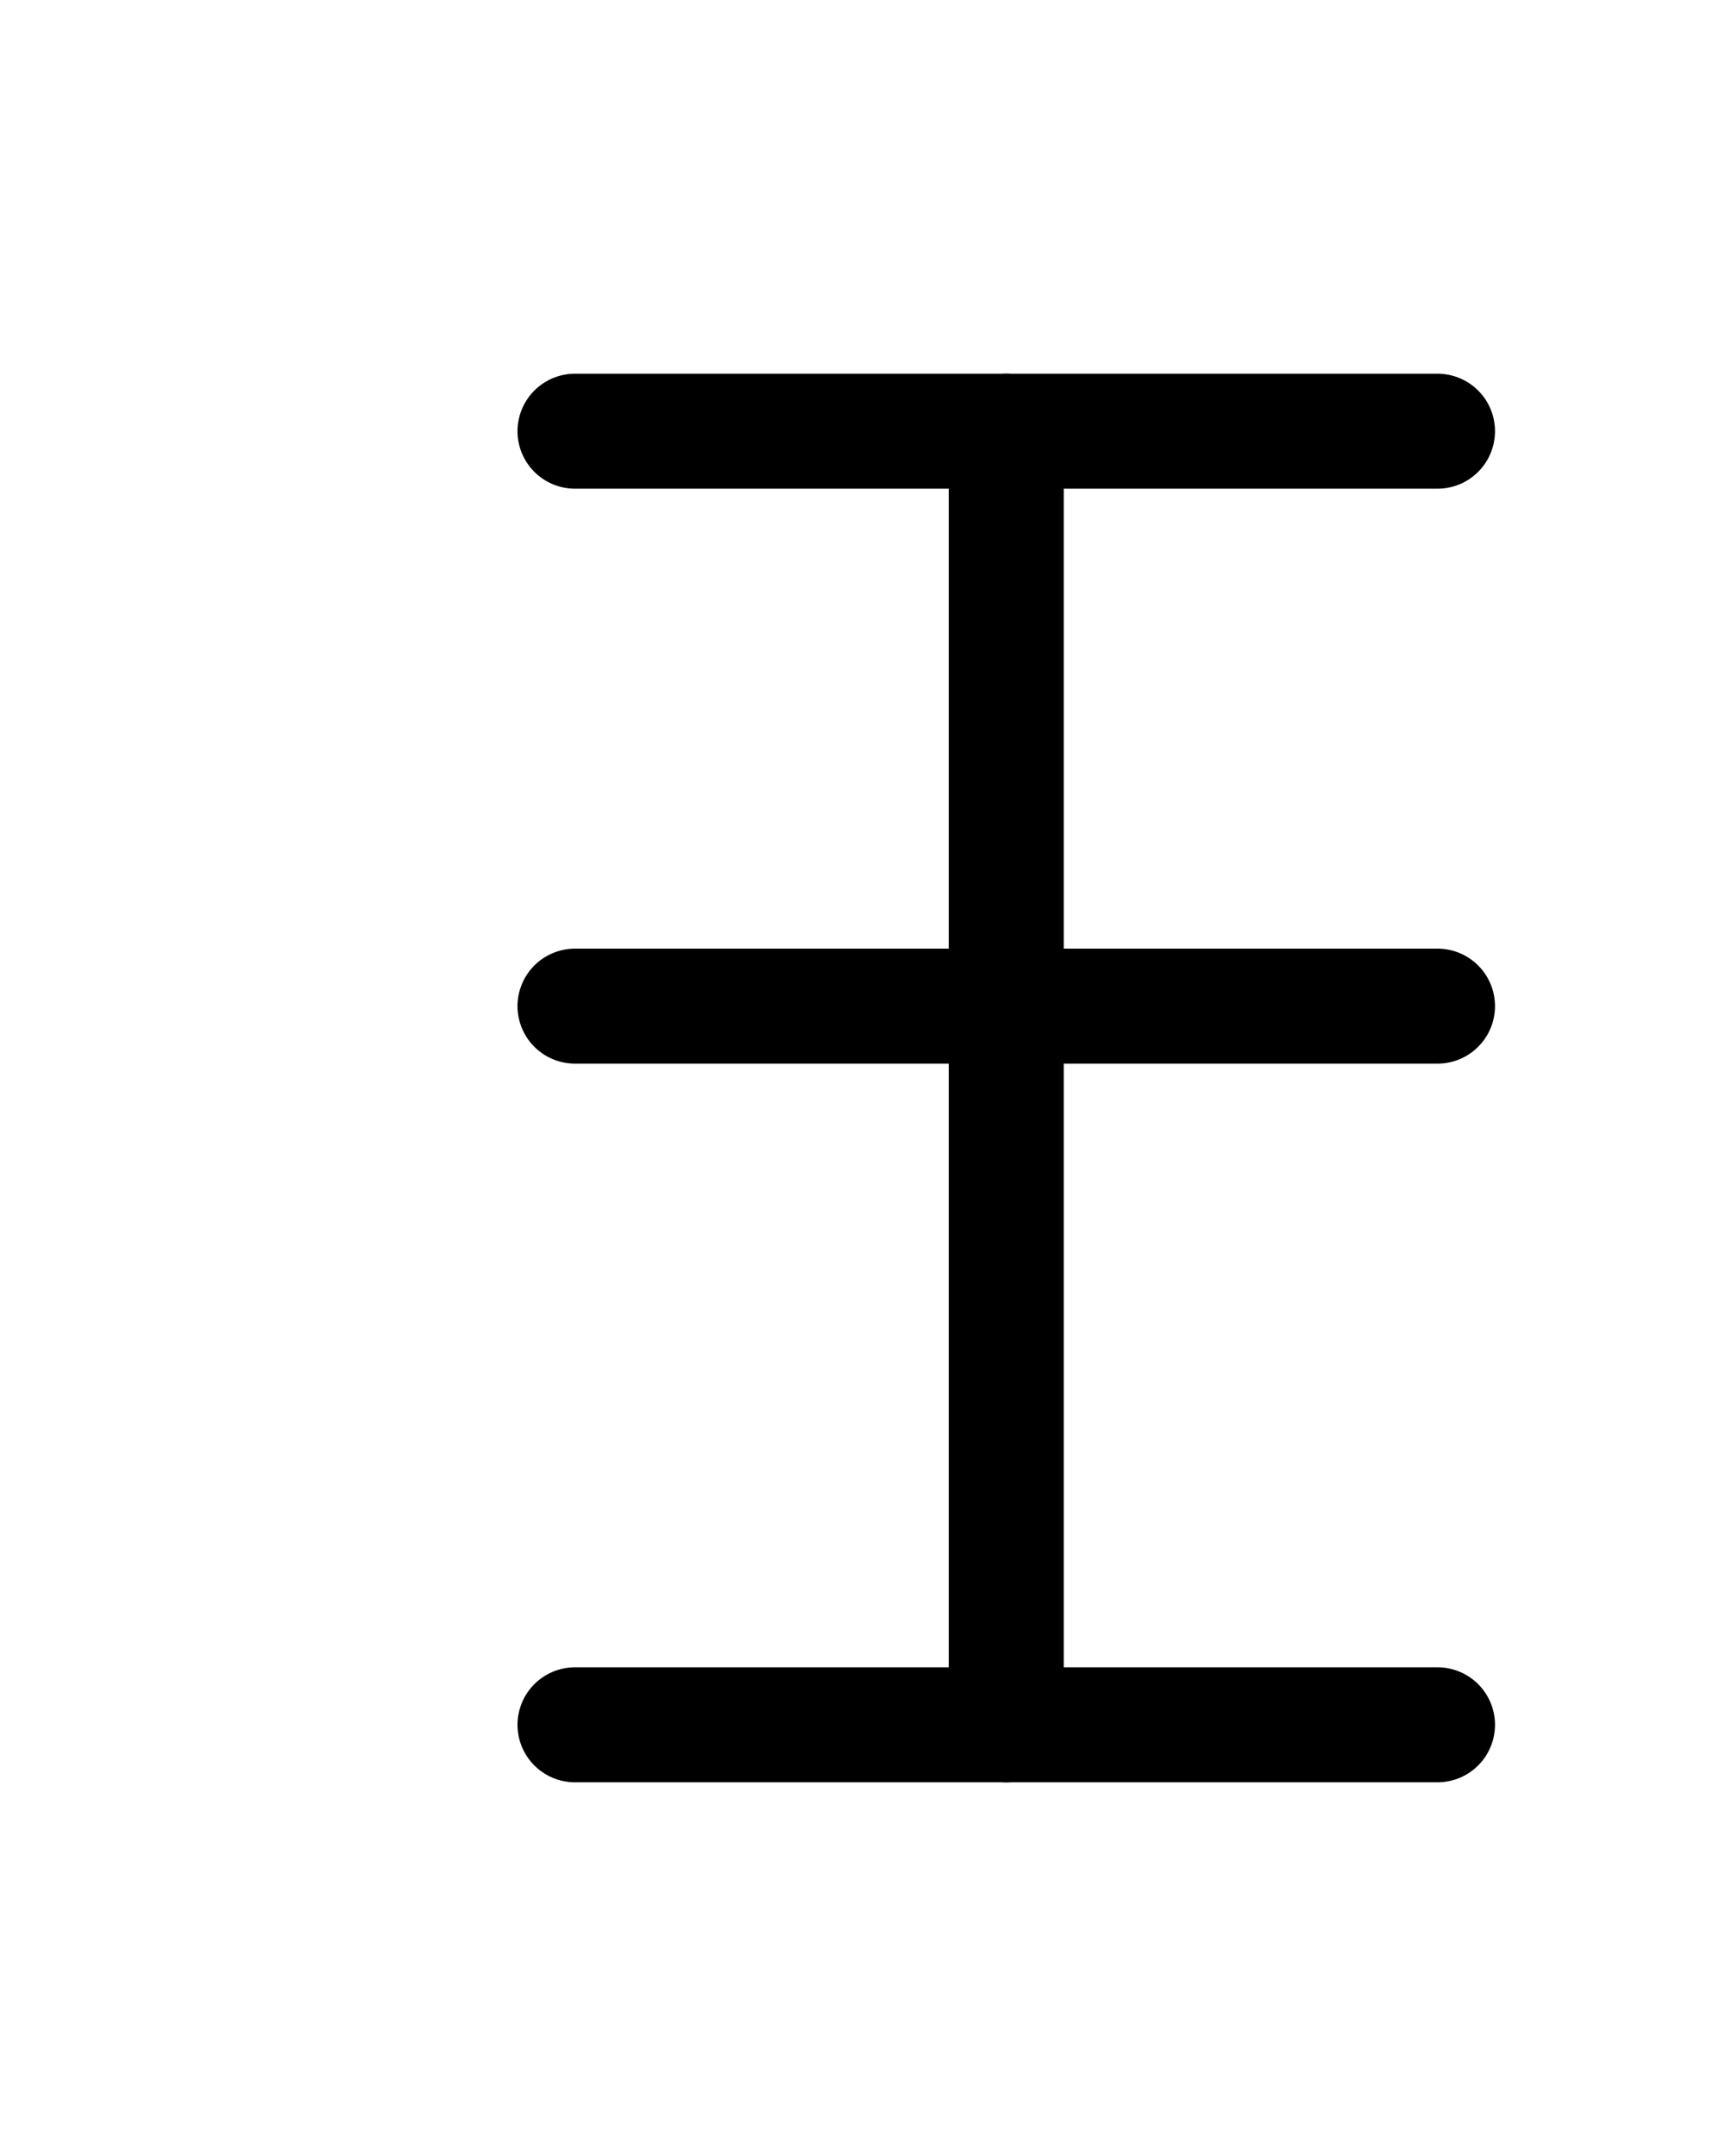 <?xml version="1.0" encoding="utf-8"?>
<!-- Generator: Adobe Illustrator 26.0.0, SVG Export Plug-In . SVG Version: 6.00 Build 0)  -->
<svg version="1.1" id="图层_1" xmlns="http://www.w3.org/2000/svg" xmlns:xlink="http://www.w3.org/1999/xlink" x="0px" y="0px"
	 viewBox="0 0 720 900" style="enable-background:new 0 0 720 900;" xml:space="preserve">
<style type="text/css">
	.st0{fill:none;stroke:#000000;stroke-width:48;stroke-linecap:round;stroke-linejoin:round;stroke-miterlimit:10;}
</style>
<line class="st0" x1="240" y1="180" x2="600" y2="180"/>
<line class="st0" x1="240" y1="420" x2="600" y2="420"/>
<line class="st0" x1="240" y1="720" x2="600" y2="720"/>
<line class="st0" x1="420" y1="180" x2="420" y2="720"/>
</svg>
